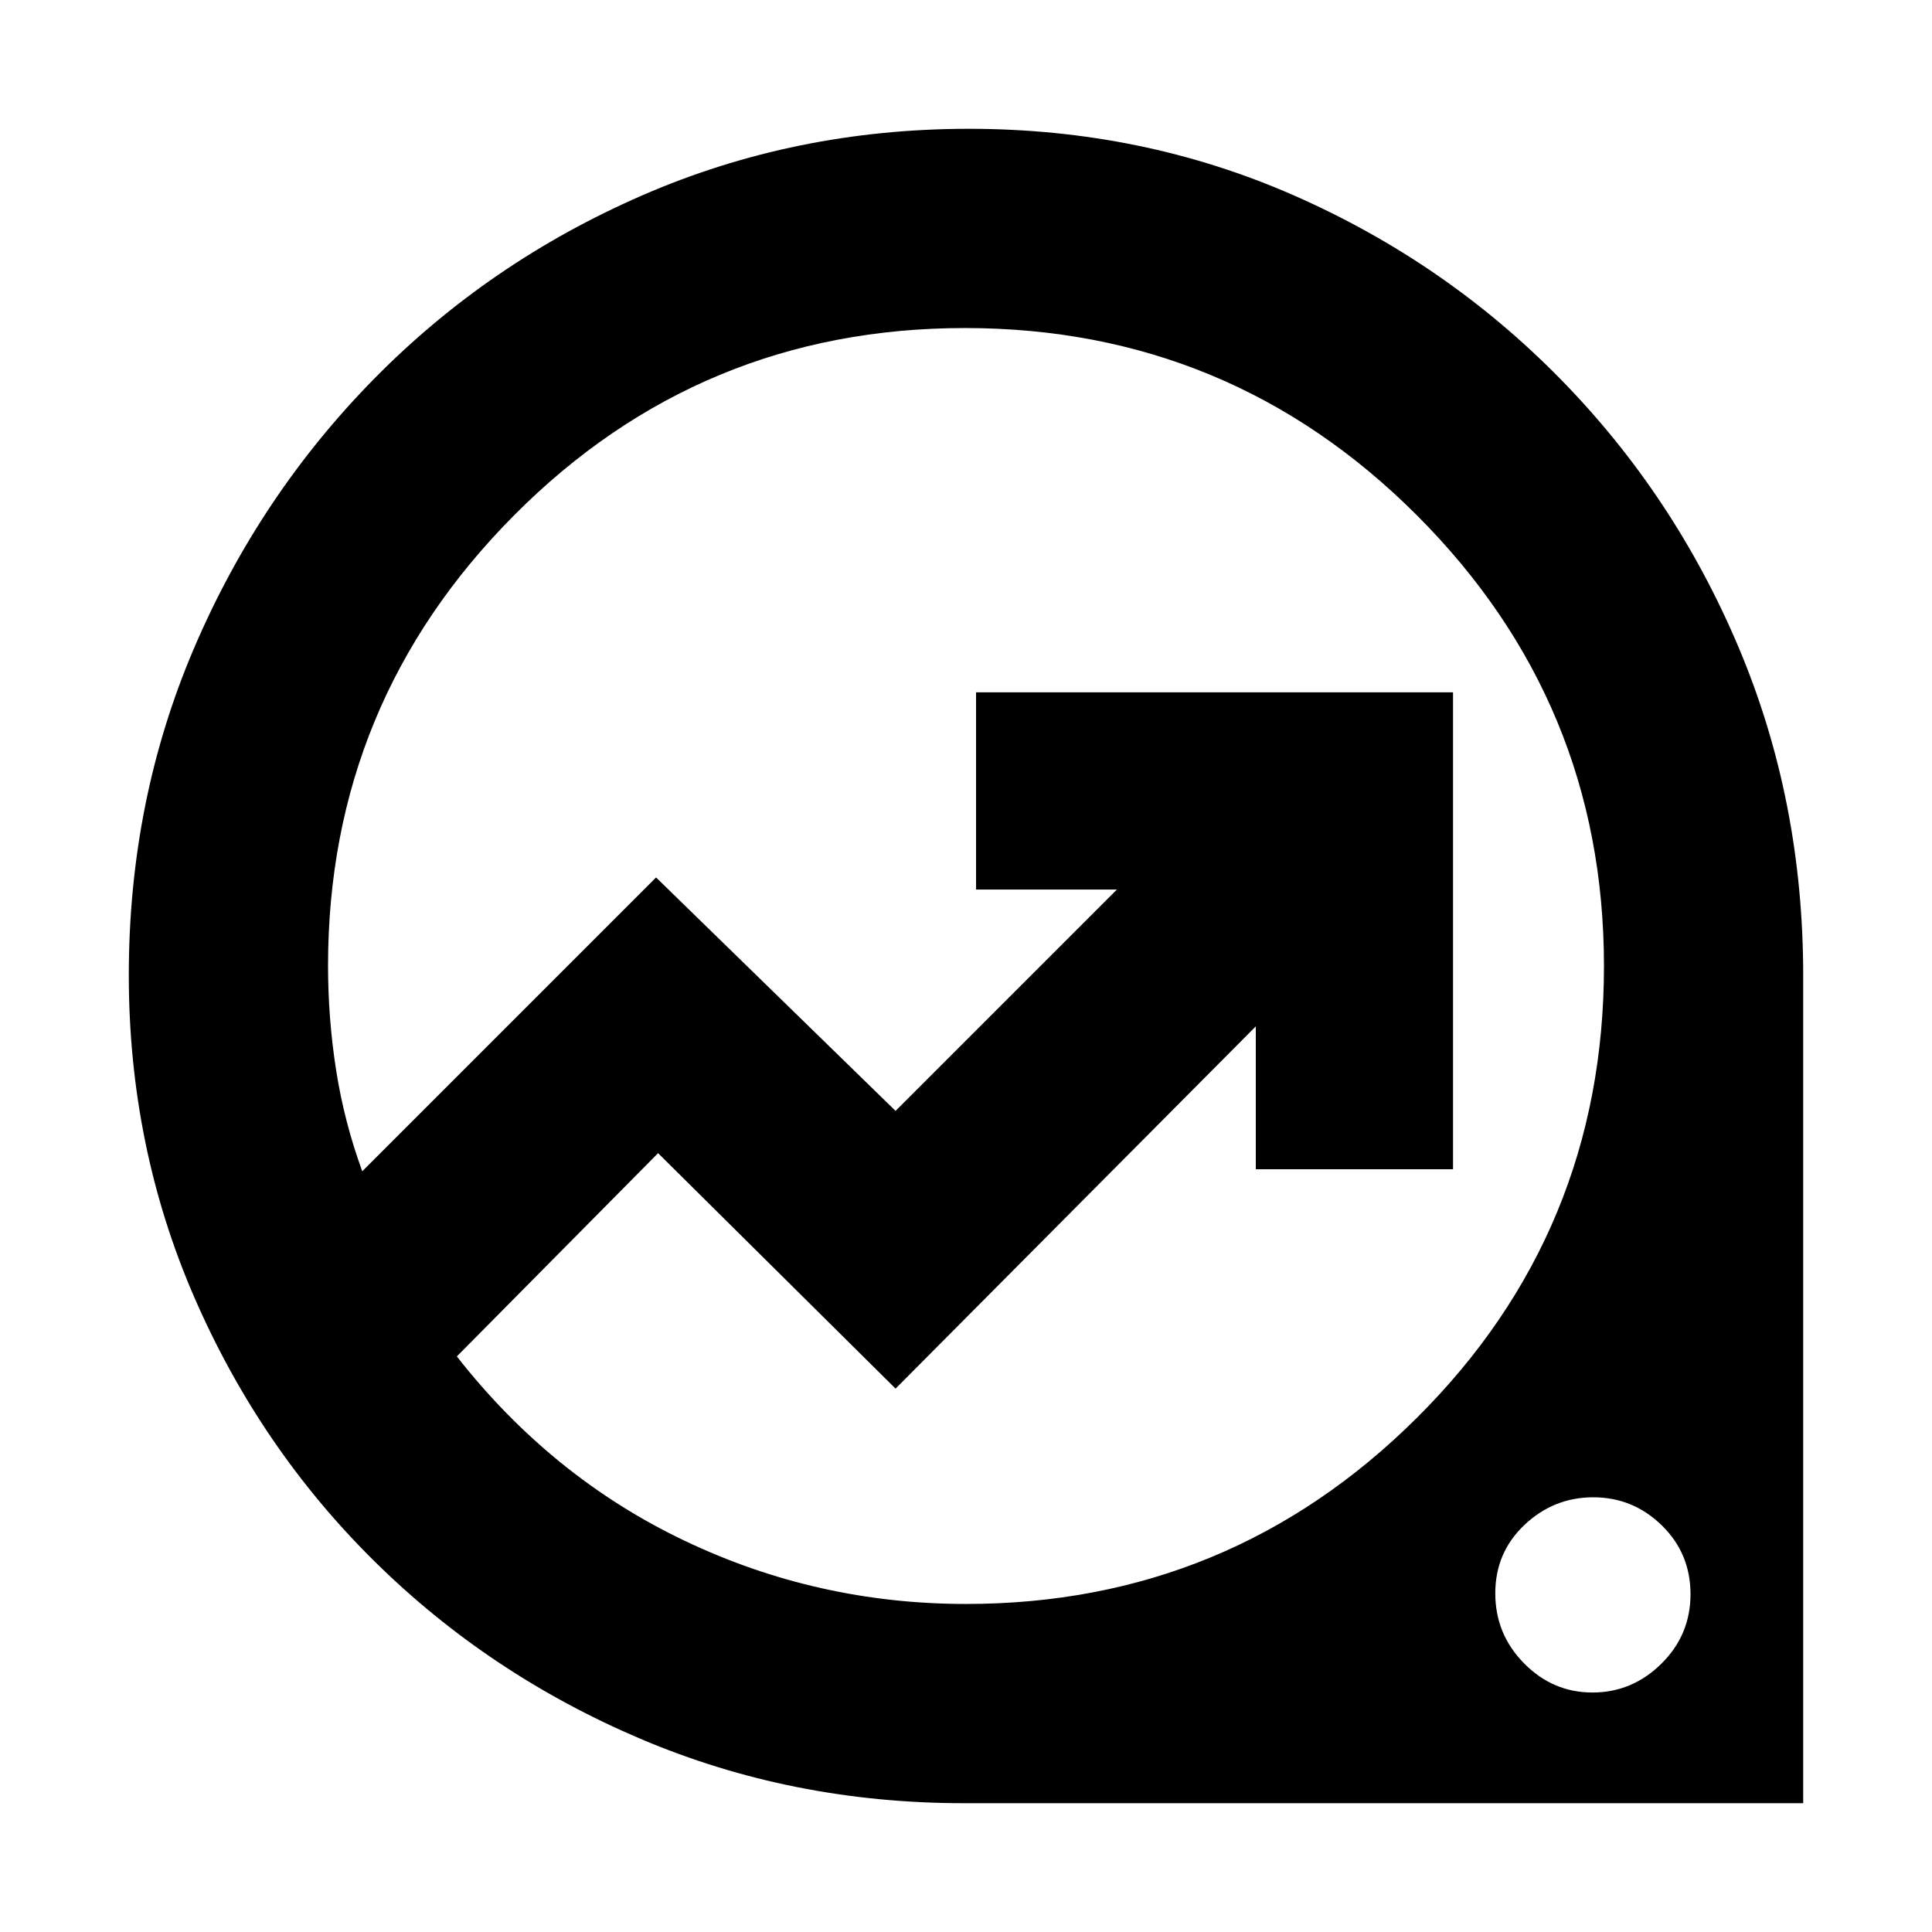 <svg xmlns="http://www.w3.org/2000/svg" height="20" viewBox="0 -960 960 960" width="20"><path d="M479-64q-85.54 0-160.77-32t-132.15-88.19q-56.92-56.18-89.5-131.12T64-475.46q0-86.79 32.5-162.66Q129-714 185.99-771.87q56.98-57.87 133.01-91Q395.02-896 481.46-896q86.19 0 161.54 33.13t132.17 91Q832-714 864-638.12q32 75.87 32 162.85V-64H479Zm1-99q131 0 224-92.45 93-92.46 93-224.55 0-131-93-224t-224.5-93q-131.5 0-224 93T163-480.15q0 26.15 4 51.81 4 25.66 13 50.34l146-146 119 116 110-110h-70v-98h237v237h-98v-71L445-270 327-387 227-286q47 60 113 91.5T480-163Zm311.29 44q19.71 0 34.21-14.29t14.5-34.57q0-20.28-14.29-34.21t-34-13.93q-19.71 0-34.21 13.72t-14.5 34q0 20.28 14.29 34.78t34 14.5ZM445-480Z"/></svg>